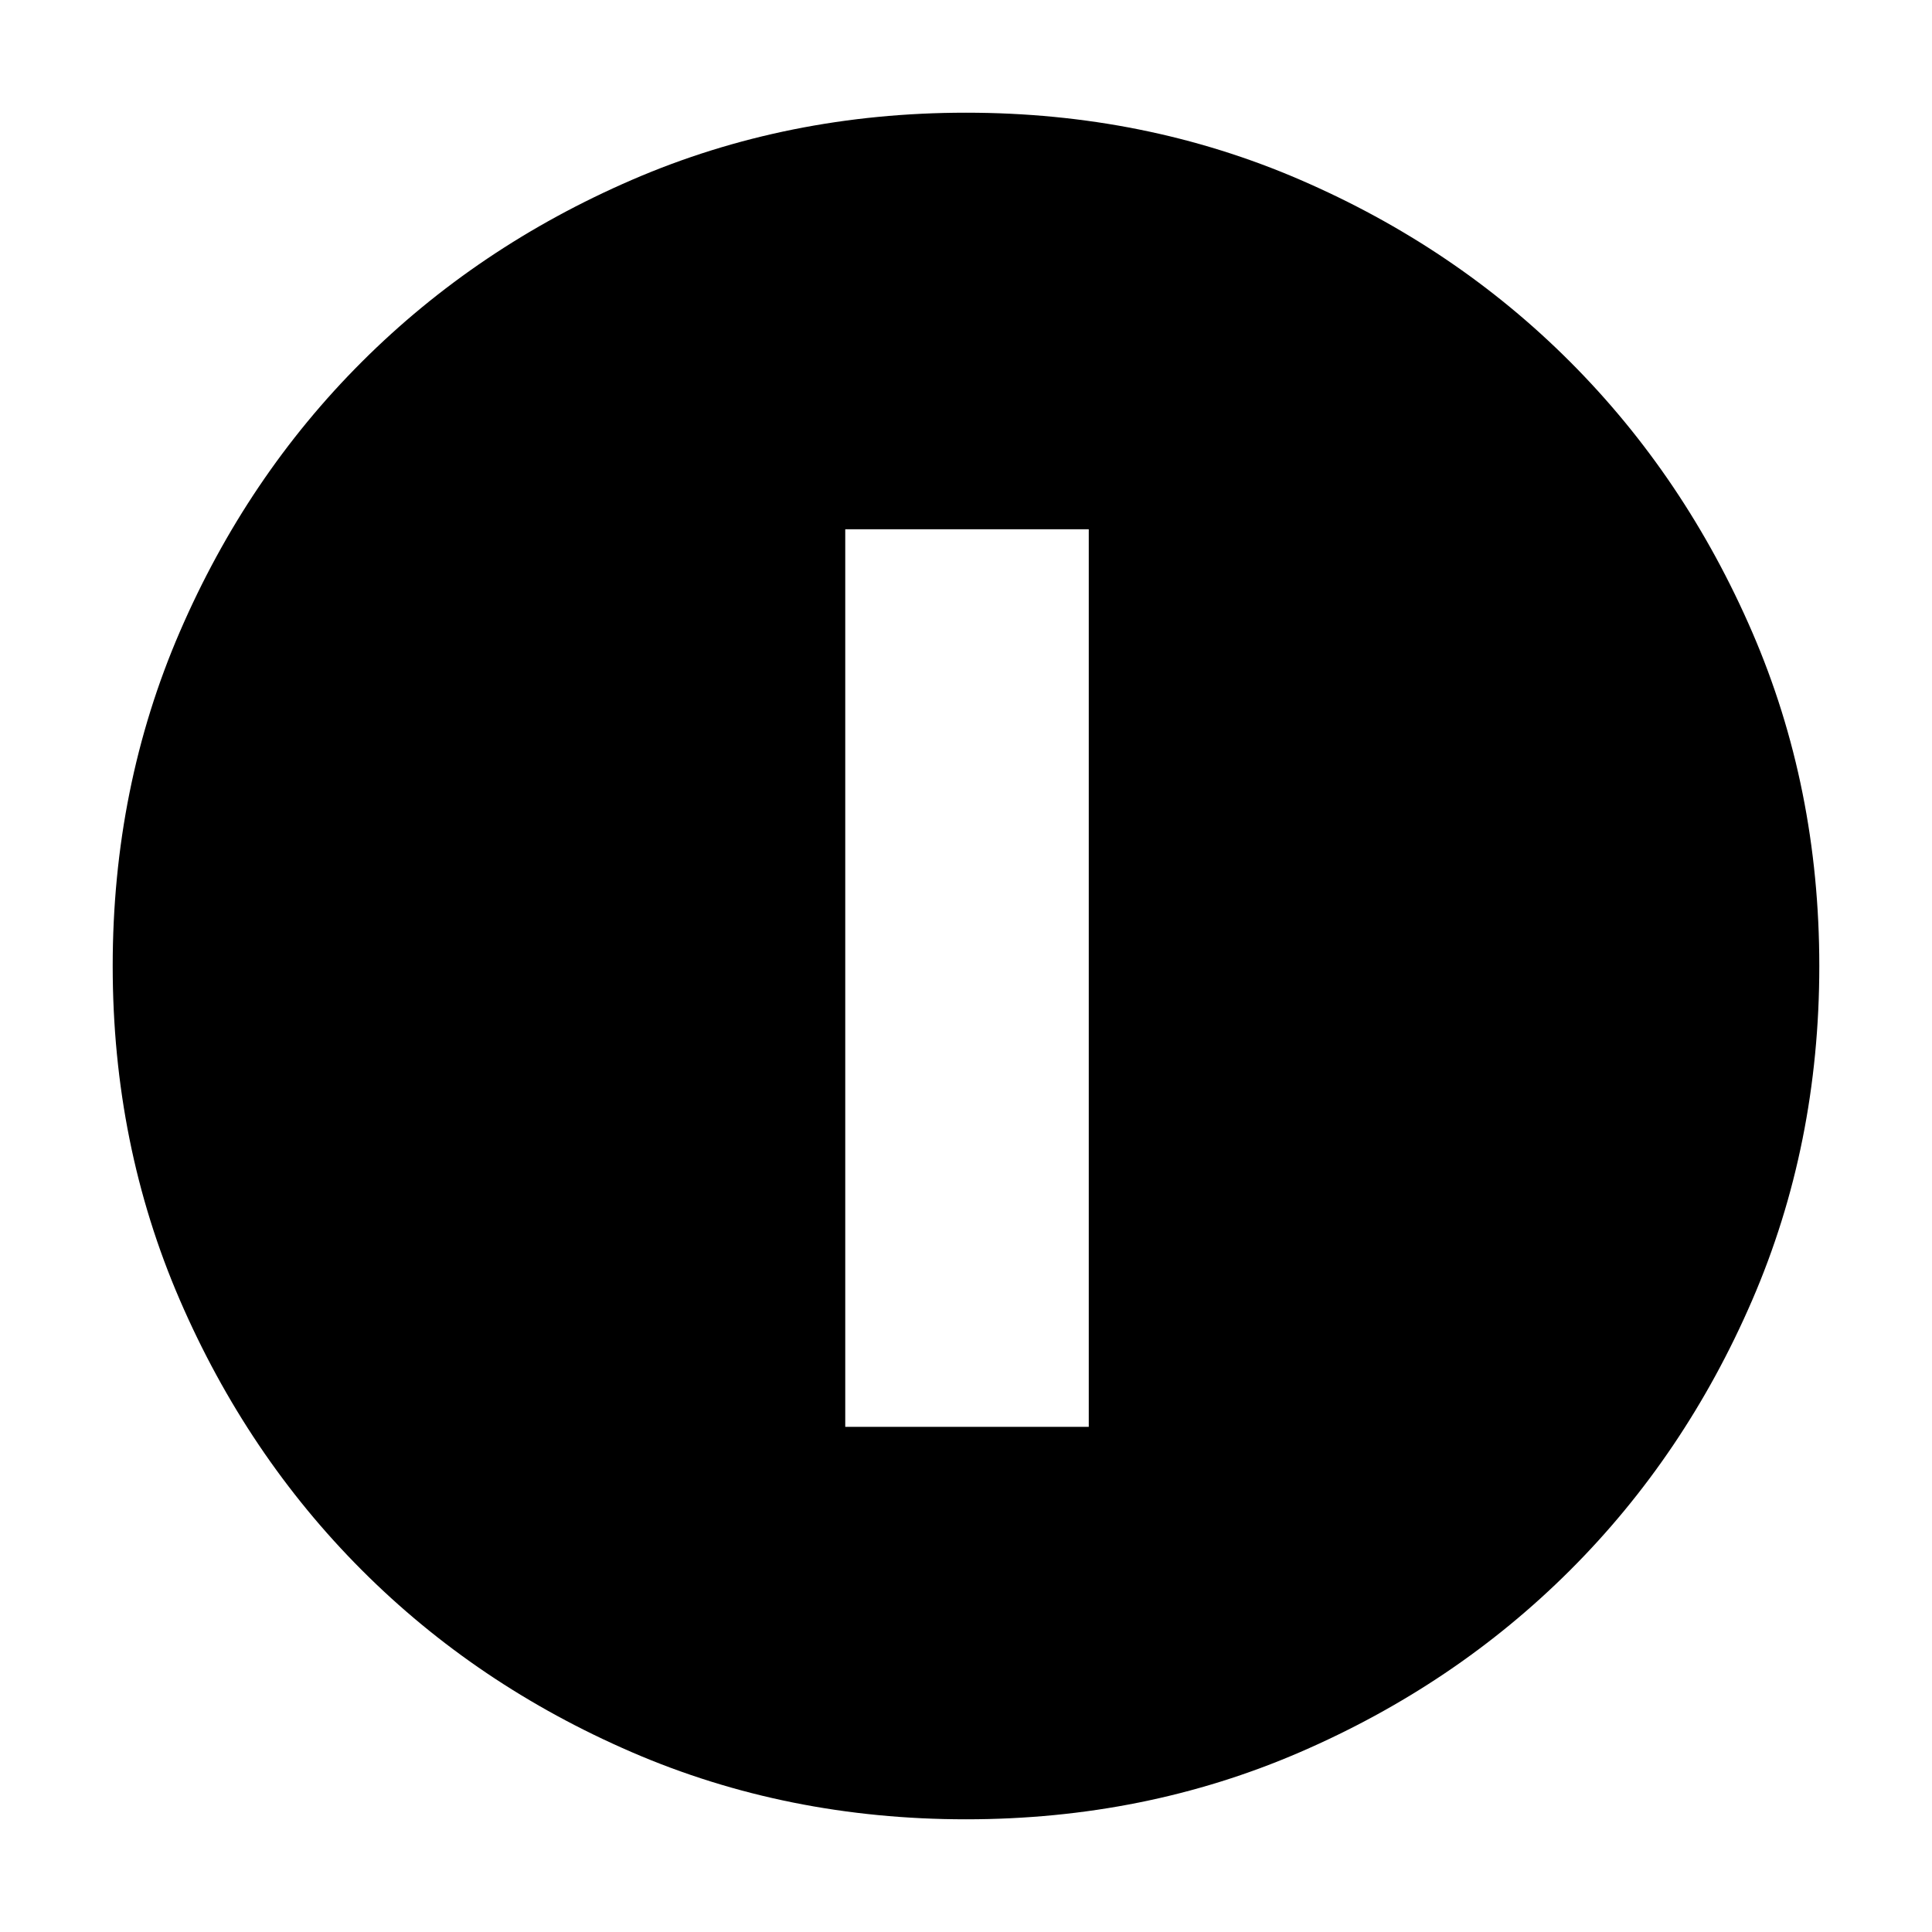 <svg xmlns="http://www.w3.org/2000/svg" height="24" viewBox="0 -960 960 960" width="24"><path d="M420-251h121v-446H420v446Zm60 195q-88.907 0-166.053-33.347t-134.213-90.512q-57.067-57.166-90.4-134.241Q56-391.175 56-480q0-88.907 33.347-166.053t90.512-134.213q57.166-57.067 134.241-90.4Q391.175-904 480-904q88.907 0 166.053 33.347 77.146 33.346 134.213 90.512 57.067 57.166 90.4 134.241Q904-568.825 904-480q0 88.907-33.347 166.053-33.346 77.146-90.512 134.213-57.166 57.067-134.241 90.4Q568.825-56 480-56Z"/></svg>